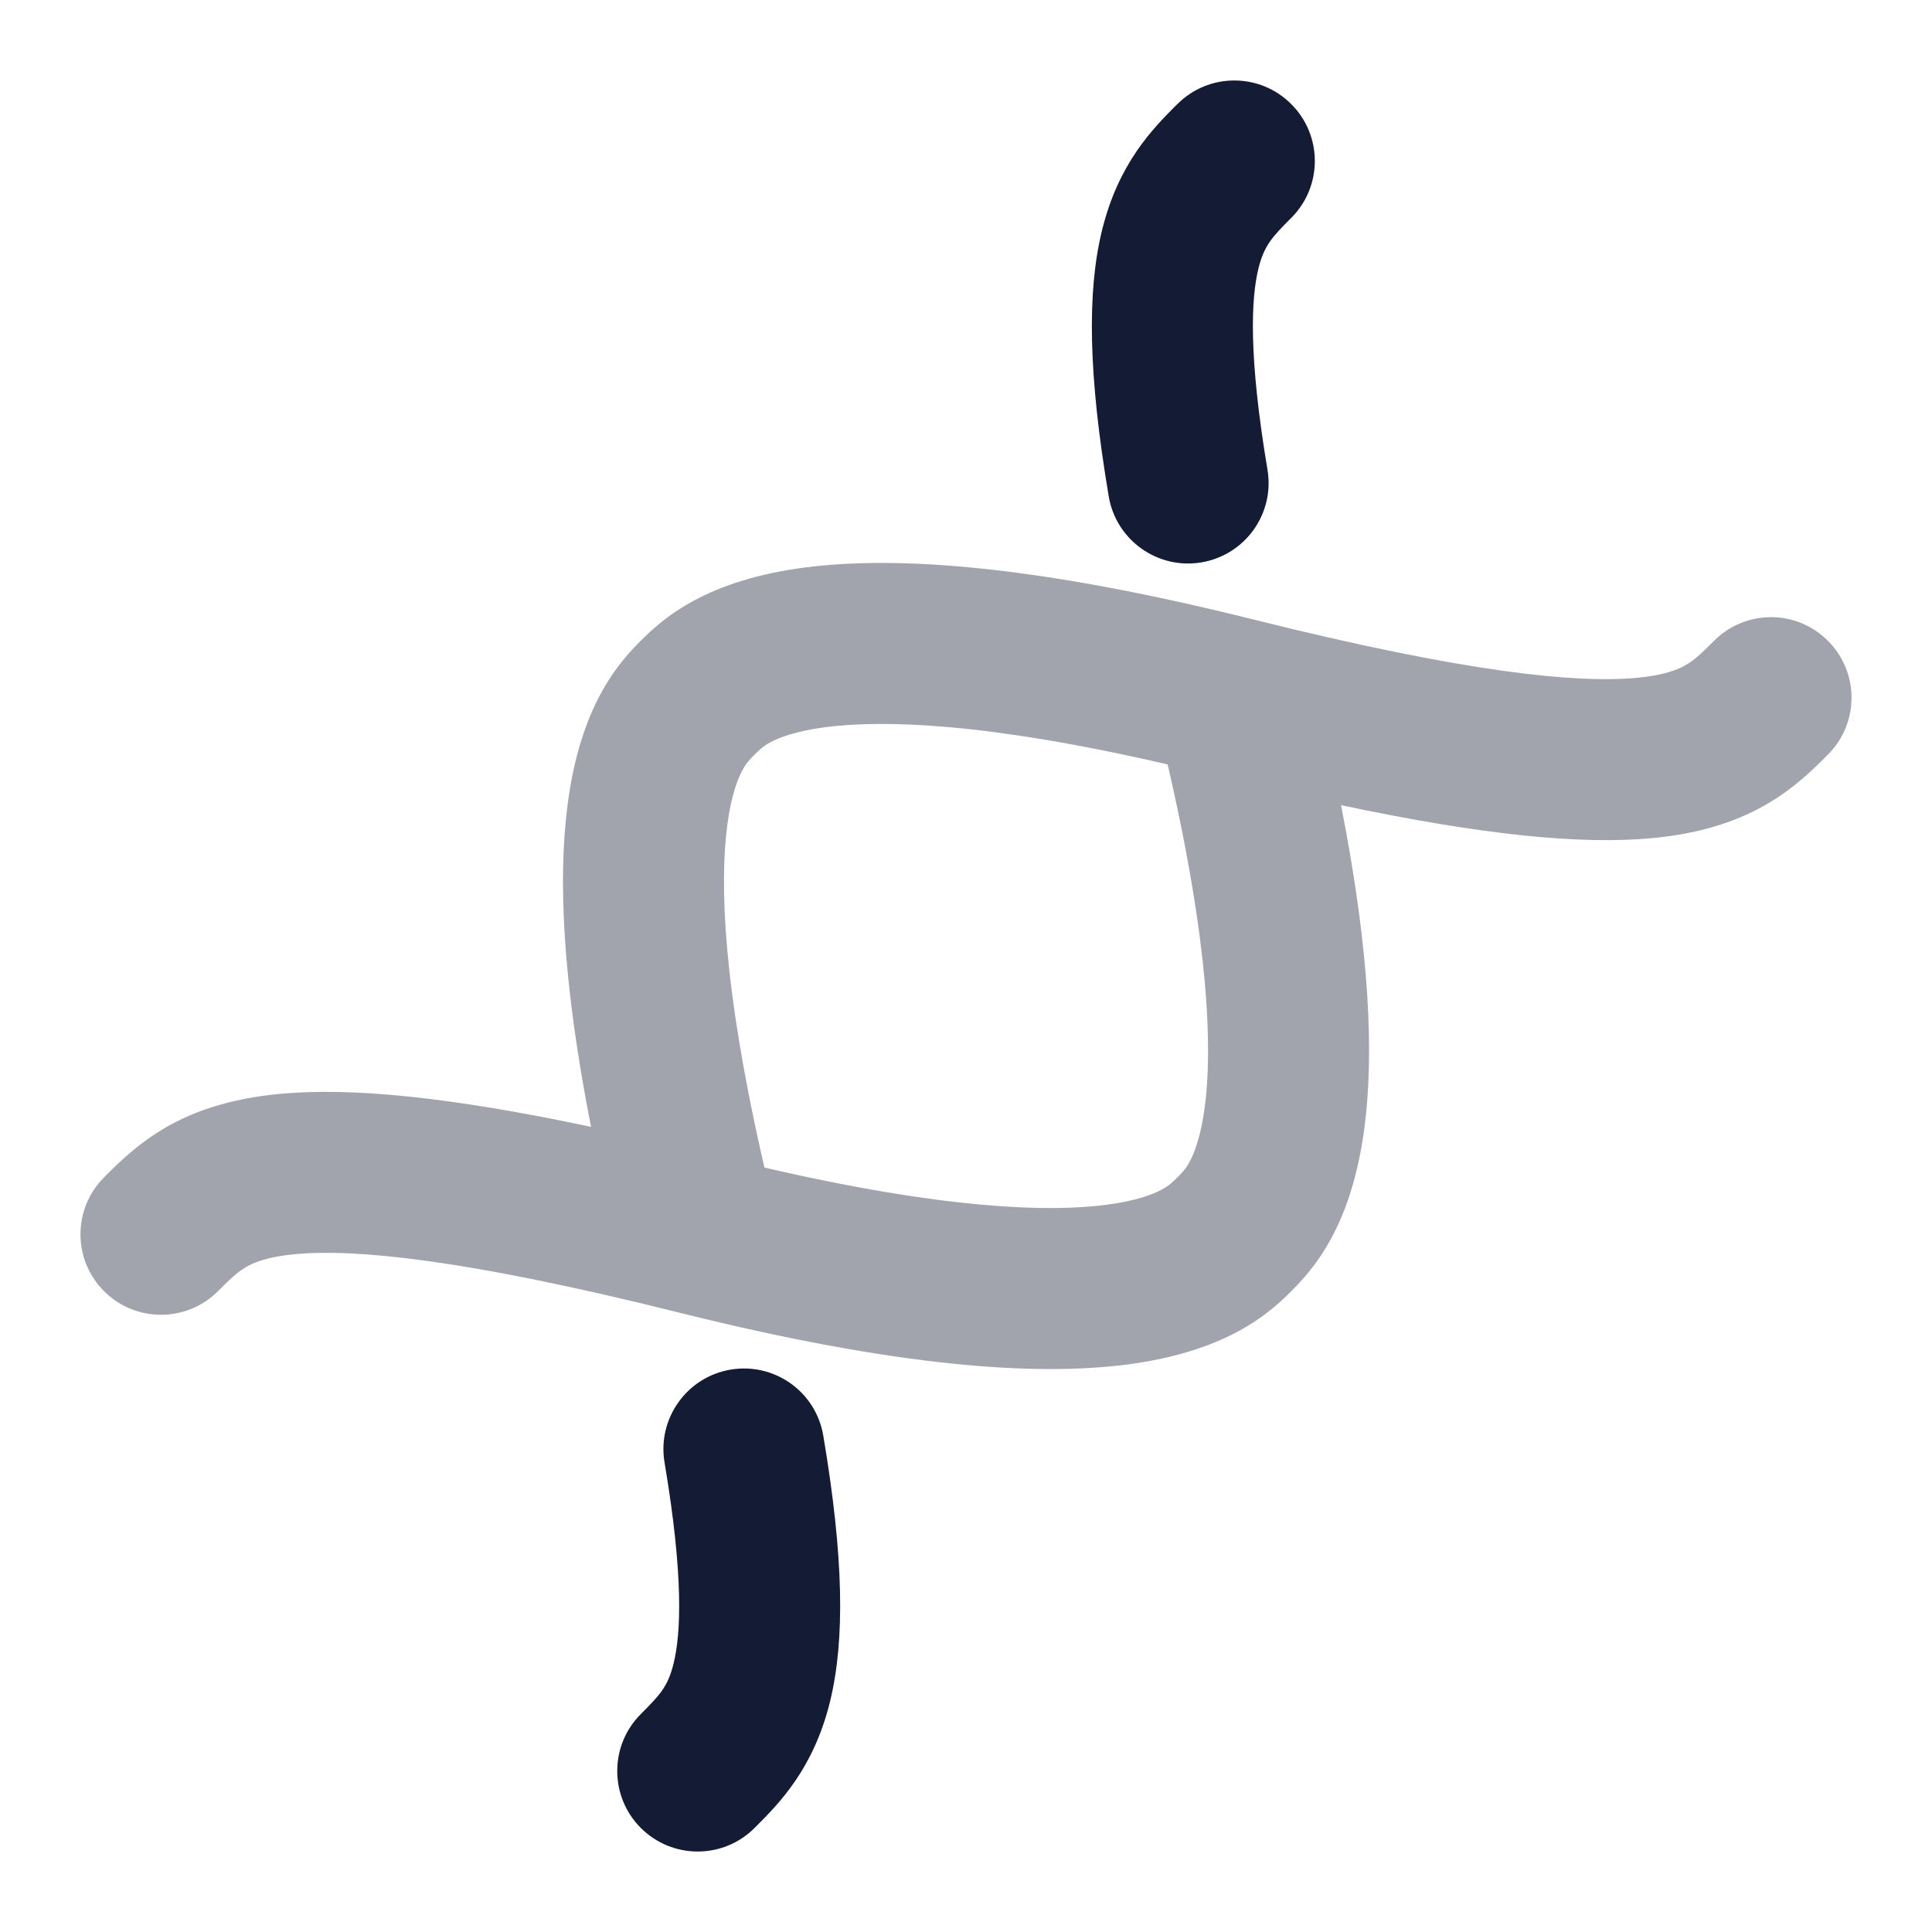 <svg width="24" height="24" viewBox="0 0 24 24" fill="none" xmlns="http://www.w3.org/2000/svg">
<path opacity="0.4" fill-rule="evenodd" clip-rule="evenodd" d="M14.005 16.95C12.867 17.098 11.144 16.983 8.425 16.303C5.772 15.64 4.412 15.512 3.674 15.579C3.33 15.61 3.159 15.681 3.065 15.735C2.959 15.795 2.879 15.868 2.707 16.04C2.317 16.43 1.683 16.43 1.293 16.04C0.902 15.649 0.902 15.016 1.293 14.626C1.299 14.62 1.304 14.614 1.31 14.608C1.472 14.446 1.721 14.197 2.081 13.993C2.466 13.776 2.921 13.639 3.493 13.587C4.357 13.509 5.559 13.62 7.342 13.998C6.981 12.162 6.933 10.895 7.051 9.996C7.126 9.417 7.272 8.974 7.457 8.627C7.647 8.273 7.855 8.065 7.959 7.96L7.961 7.959C8.065 7.855 8.273 7.647 8.628 7.457C8.975 7.271 9.417 7.126 9.996 7.05C11.133 6.902 12.856 7.017 15.576 7.697C18.229 8.36 19.589 8.488 20.326 8.421C20.67 8.39 20.84 8.318 20.935 8.265C21.041 8.205 21.121 8.132 21.293 7.96C21.683 7.569 22.317 7.569 22.707 7.96C23.098 8.35 23.098 8.983 22.707 9.374C22.701 9.38 22.695 9.386 22.689 9.392C22.527 9.554 22.279 9.803 21.919 10.006C21.535 10.223 21.08 10.361 20.507 10.413C19.643 10.491 18.442 10.38 16.659 10.002C17.02 11.838 17.067 13.105 16.95 14.004C16.874 14.583 16.729 15.025 16.543 15.372C16.353 15.727 16.145 15.934 16.041 16.039L16.039 16.041C15.935 16.145 15.727 16.353 15.373 16.543C15.026 16.728 14.583 16.874 14.005 16.95ZM14.505 9.496C12.258 8.976 10.974 8.94 10.255 9.033C9.875 9.083 9.672 9.167 9.571 9.22C9.479 9.27 9.437 9.311 9.374 9.374C9.312 9.436 9.27 9.478 9.221 9.571C9.167 9.672 9.083 9.875 9.034 10.254C8.94 10.973 8.977 12.258 9.496 14.504C11.743 15.024 13.027 15.06 13.745 14.966C14.125 14.917 14.328 14.833 14.429 14.779C14.521 14.73 14.563 14.688 14.626 14.626C14.688 14.563 14.73 14.521 14.78 14.428C14.834 14.328 14.917 14.124 14.967 13.745C15.06 13.026 15.024 11.742 14.505 9.496Z" fill="#141B34"/>
<path fill-rule="evenodd" clip-rule="evenodd" d="M7.96 22.707C7.57 22.317 7.57 21.683 7.96 21.293C8.199 21.054 8.298 20.95 8.368 20.662C8.458 20.295 8.495 19.59 8.255 18.166C8.164 17.622 8.531 17.106 9.075 17.014C9.62 16.922 10.136 17.289 10.227 17.834C10.482 19.342 10.498 20.37 10.311 21.137C10.106 21.975 9.676 22.405 9.381 22.7L9.374 22.707C8.984 23.098 8.351 23.098 7.96 22.707ZM14.925 6.986C14.381 7.078 13.865 6.711 13.773 6.166C13.519 4.658 13.502 3.63 13.689 2.864C13.894 2.024 14.324 1.595 14.619 1.299L14.626 1.293C15.016 0.902 15.65 0.902 16.04 1.293C16.431 1.683 16.431 2.317 16.04 2.707C15.802 2.946 15.703 3.05 15.632 3.338C15.543 3.705 15.506 4.41 15.745 5.834C15.837 6.379 15.47 6.894 14.925 6.986Z" fill="#141B34"/>
</svg>

